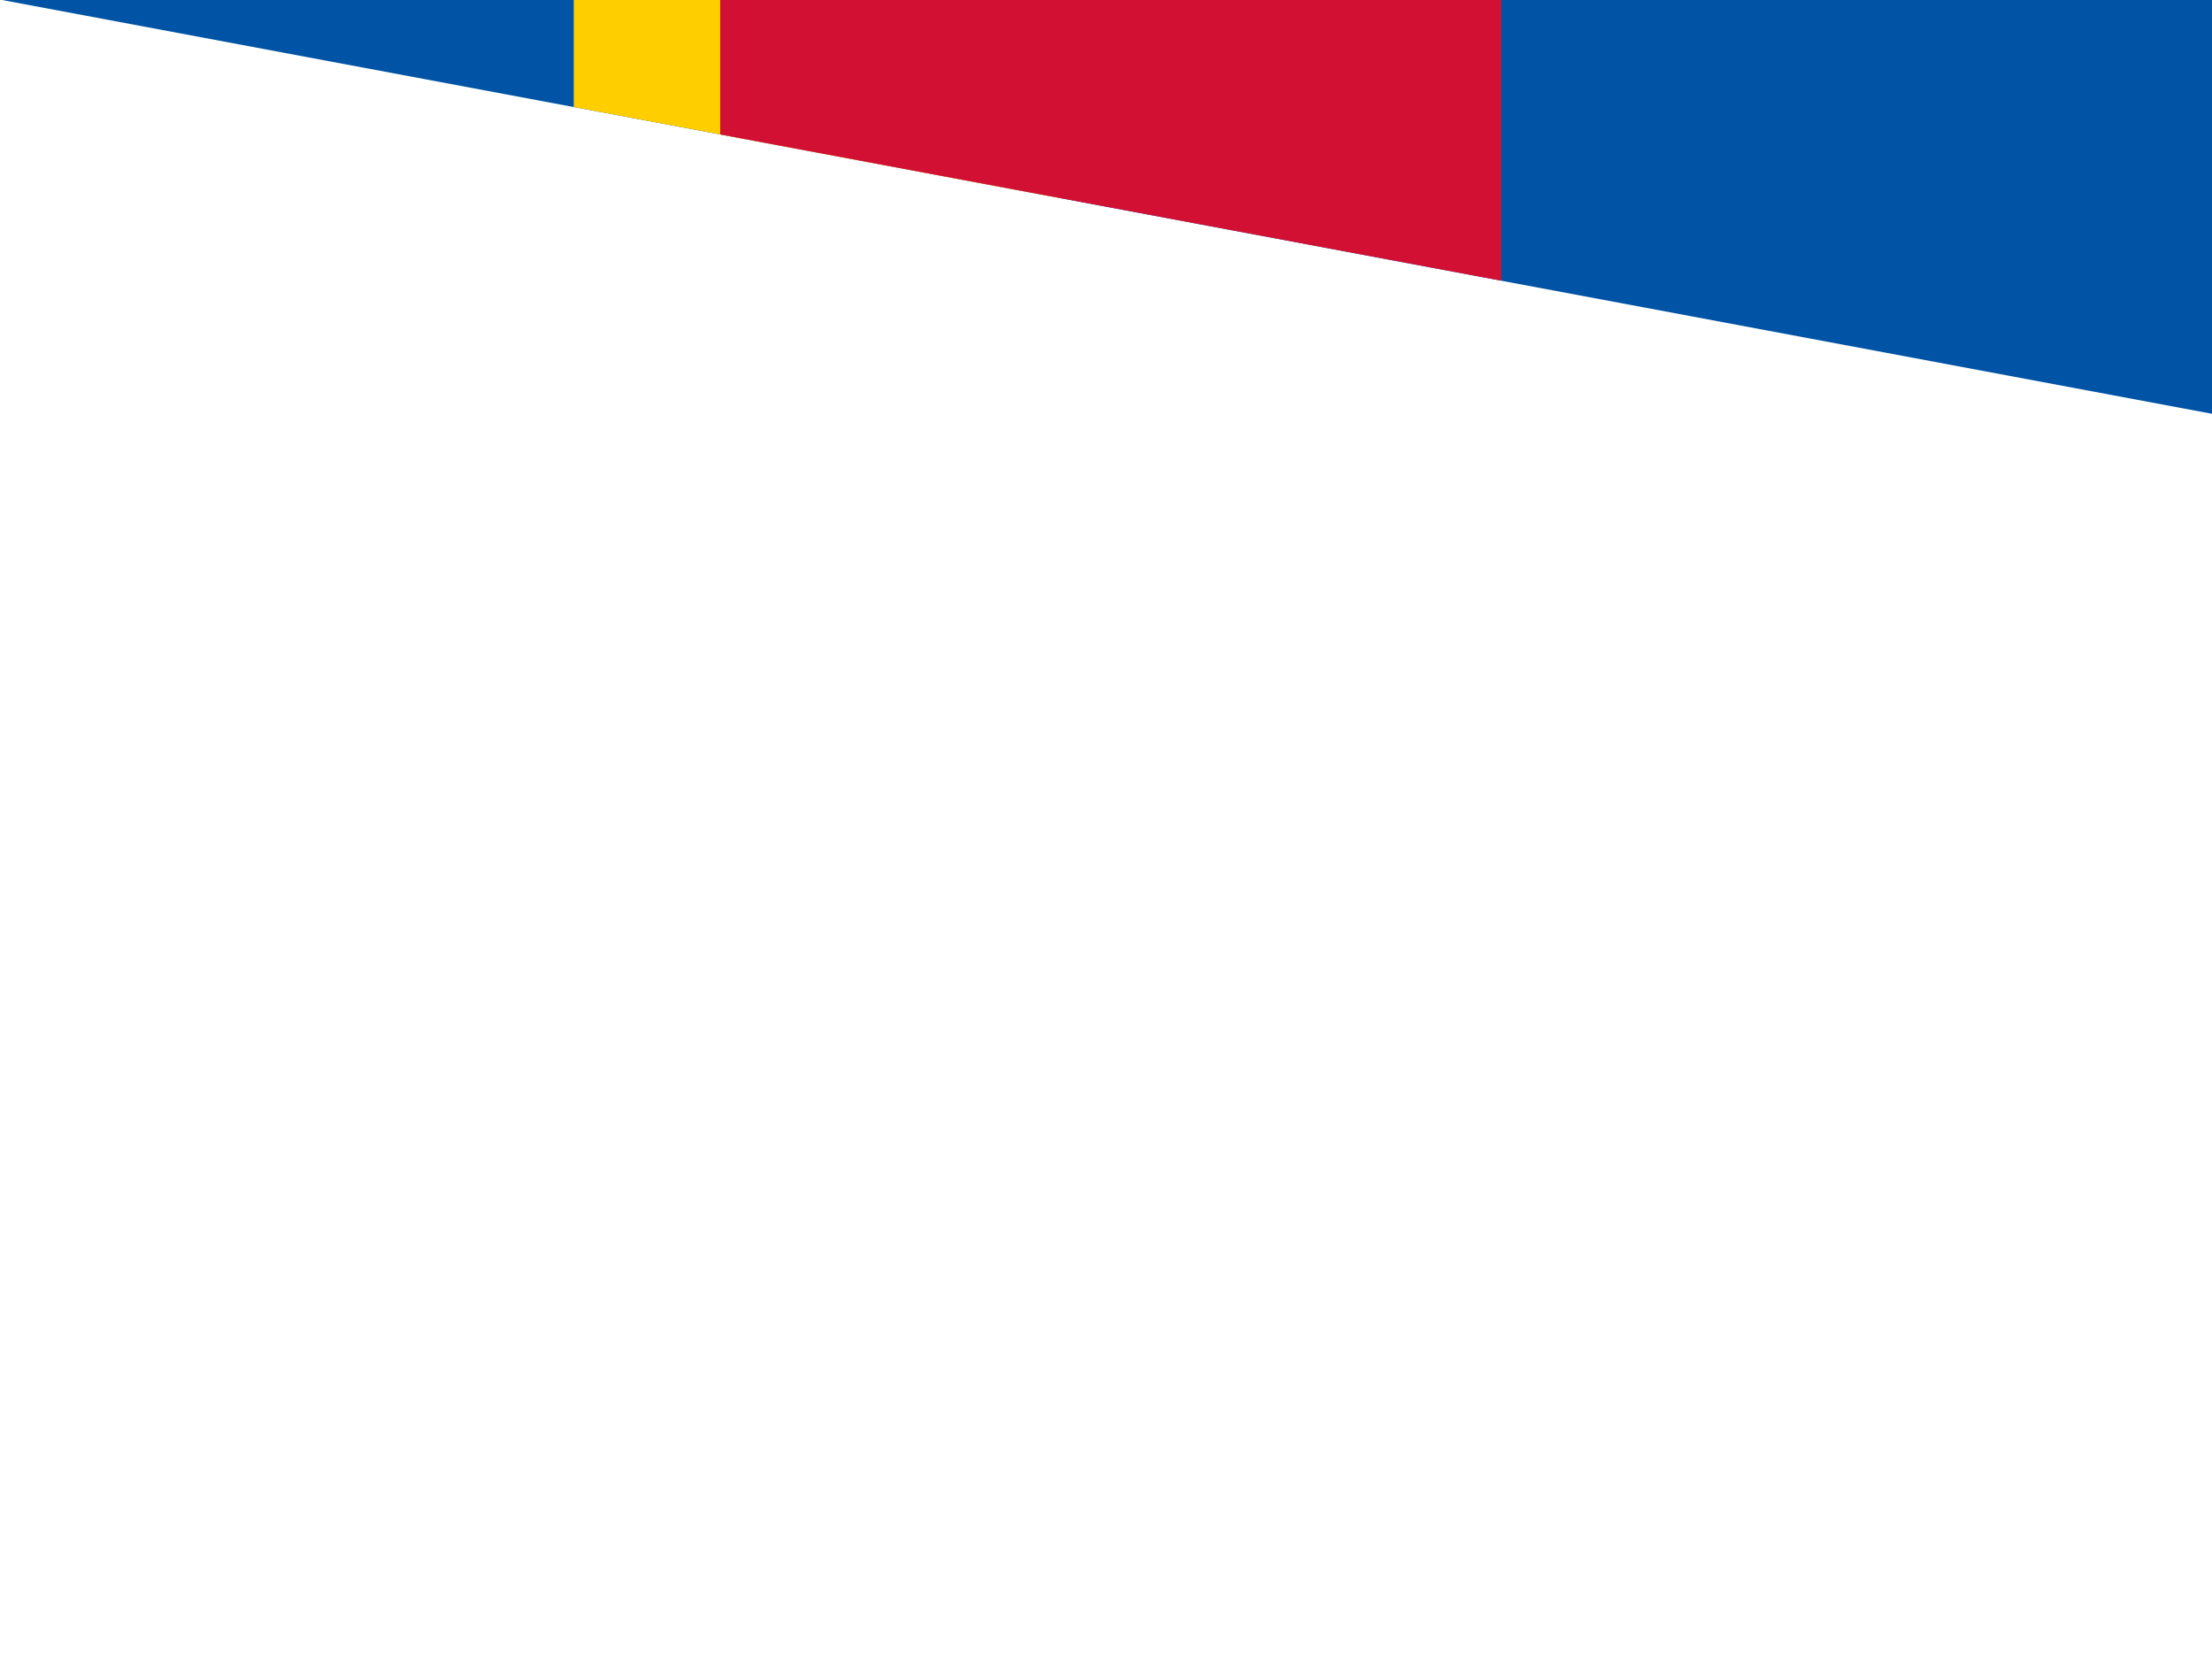 <svg xmlns="http://www.w3.org/2000/svg" id="flag-icons-ax" viewBox="0 0 640 480">
  <defs>
    <clipPath id="ax-a">
      <path fill-opacity=".7" d="M106.3 0h4133.3v850h406.3z"/>
    </clipPath>
  </defs>
  <g clip-path="url(#ax-a)" transform="matrix(.565 0 0 .565 -60 -.1)">
    <path fill="#0053a5" d="M0 0h4300v850H0z"/>
    <g fill="#ffce00">
      <path d="M400 0h250v850H400z"/>
      <path d="M0 300h4300v250H0z"/>
    </g>
    <g fill="#d21034">
      <path d="M475 0h400v850H475z"/>
      <path d="M0 375h4300v100H0z"/>
    </g>
  </g>
</svg>
